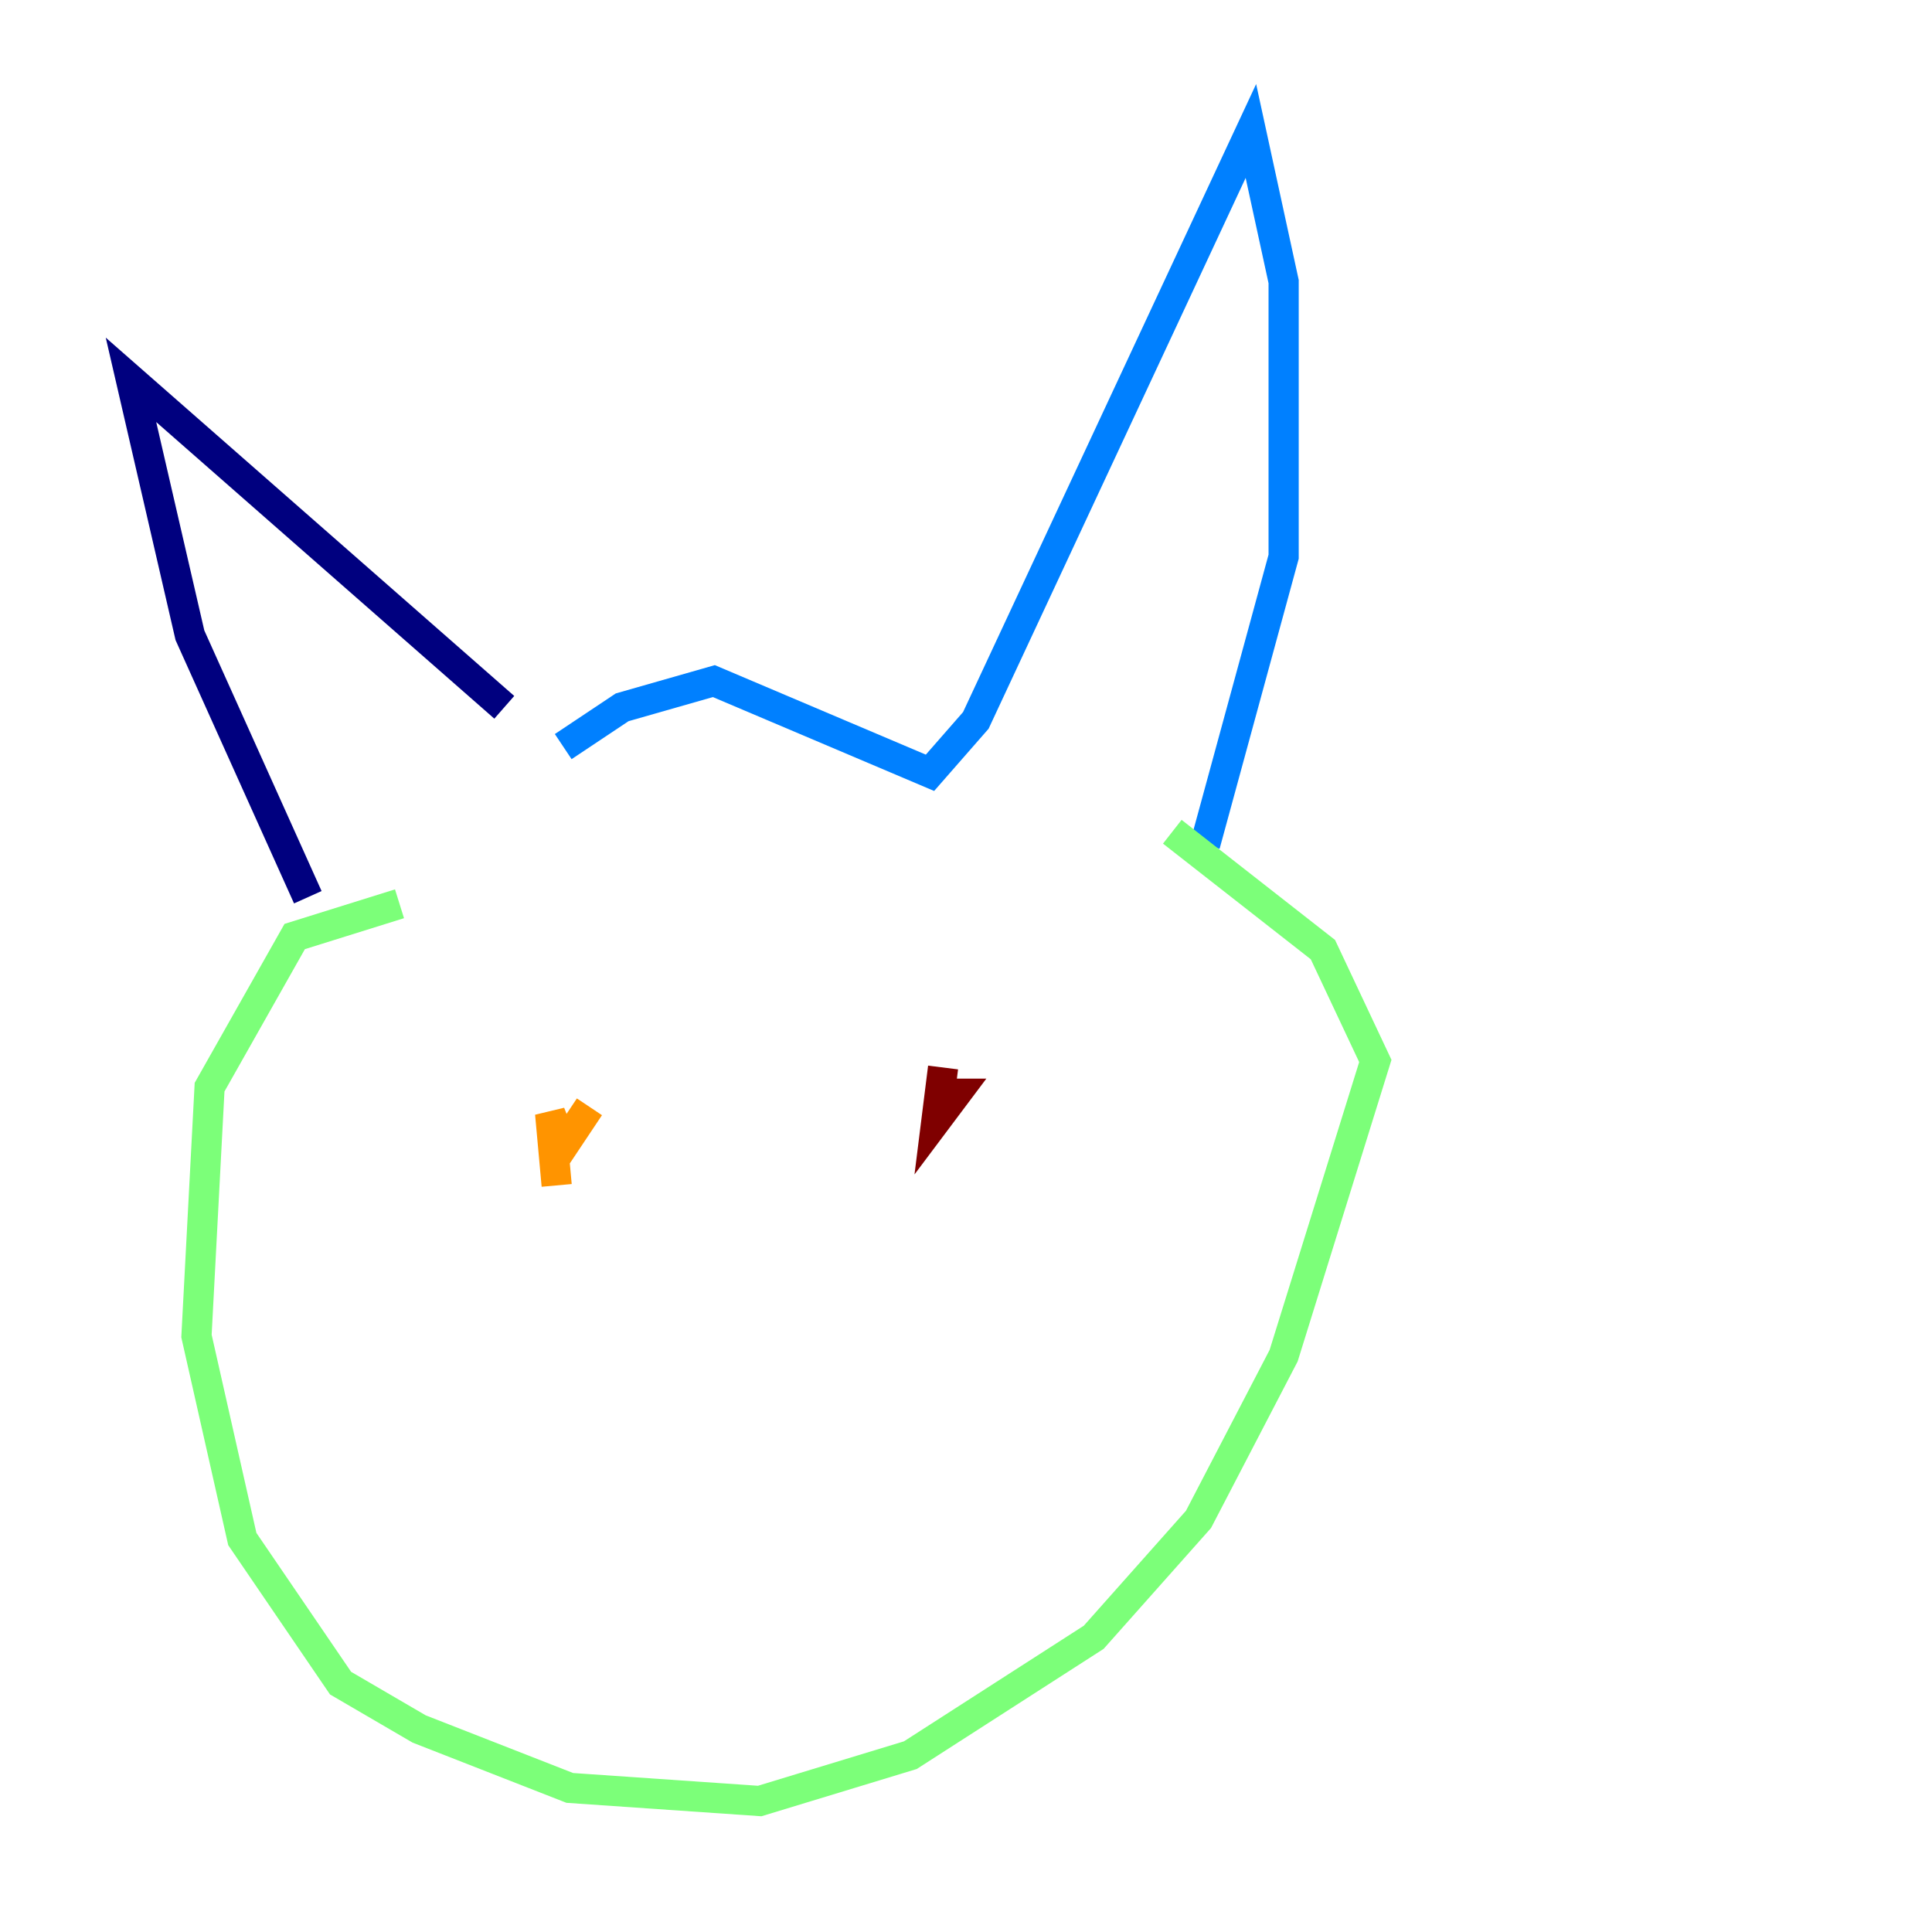<?xml version="1.0" encoding="utf-8" ?>
<svg baseProfile="tiny" height="128" version="1.2" viewBox="0,0,128,128" width="128" xmlns="http://www.w3.org/2000/svg" xmlns:ev="http://www.w3.org/2001/xml-events" xmlns:xlink="http://www.w3.org/1999/xlink"><defs /><polyline fill="none" points="20.393,59.444 12.583,42.088 8.678,25.166 33.41,46.861" stroke="#00007f" stroke-width="2" /><polyline fill="none" points="37.315,49.464 41.22,46.861 47.295,45.125 61.614,51.2 64.651,47.729 82.875,8.678 85.044,18.658 85.044,36.881 79.837,55.973" stroke="#0080ff" stroke-width="2" /><polyline fill="none" points="26.468,59.878 19.525,62.047 13.885,72.027 13.017,88.515 16.054,101.966 22.563,111.512 27.77,114.549 37.749,118.454 50.332,119.322 60.312,116.285 72.461,108.475 79.403,100.664 85.044,89.817 91.119,70.291 87.647,62.915 77.668,55.105" stroke="#7cff79" stroke-width="2" /><polyline fill="none" points="36.881,78.536 36.447,73.763 37.315,75.932 39.051,73.329" stroke="#ff9400" stroke-width="2" /><polyline fill="none" points="62.481,70.725 62.047,74.197 63.349,72.461 62.481,72.461" stroke="#7f0000" stroke-width="2" /></svg>